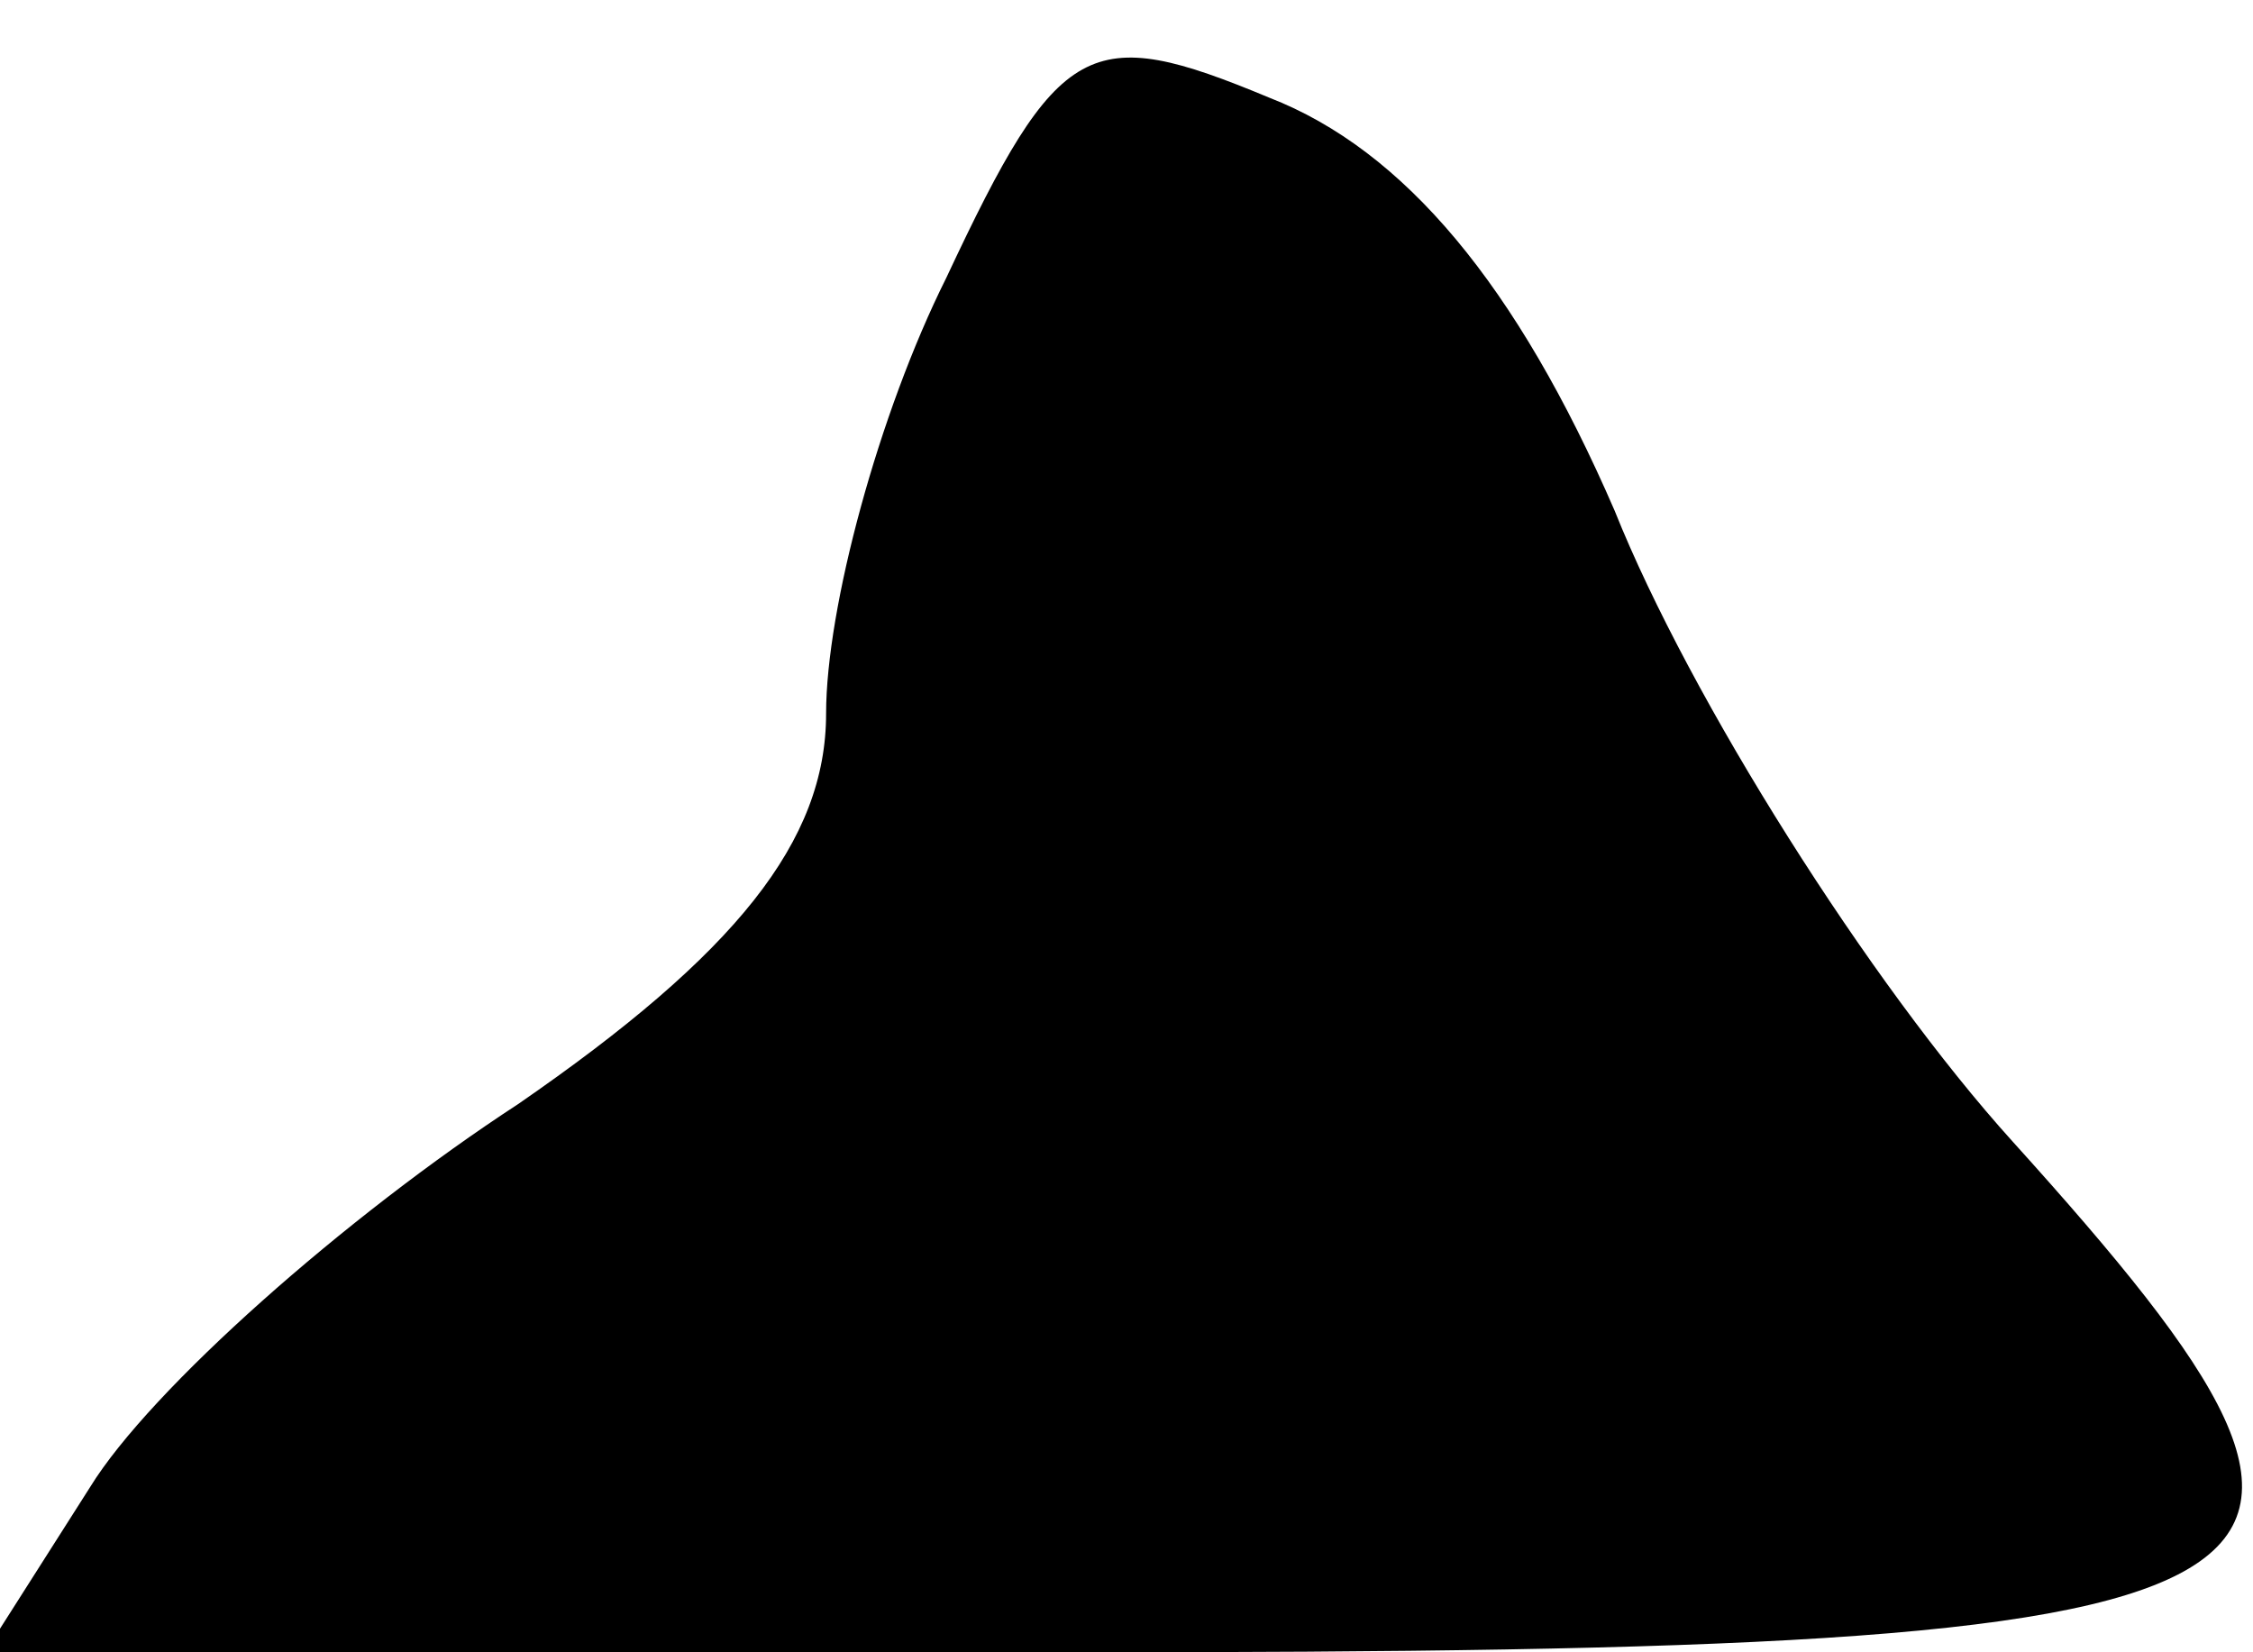 <?xml version="1.0" standalone="no"?>
<!DOCTYPE svg PUBLIC "-//W3C//DTD SVG 20010904//EN"
 "http://www.w3.org/TR/2001/REC-SVG-20010904/DTD/svg10.dtd">
<svg version="1.0" xmlns="http://www.w3.org/2000/svg"
 width="30pt" height="22pt" viewBox="0 0 30 22"
 preserveAspectRatio="xMidYMid meet">
<g transform="translate(0,22) scale(0.1,-0.1)"
fill="#000000" stroke="none">
<path fill="#000000" stroke="none" d="M126 183 c-9 -18 -16 -44 -16 -58 0
-17 -12 -32 -41 -52 -23 -15 -49 -38 -57 -51 l-14 -22 146 0 c170 0 180 6 124
68 -19 21 -43 59 -53 84 -13 30 -28 48 -46 55 -24 10 -28 8 -43 -24z"/>
</g>
</svg>
